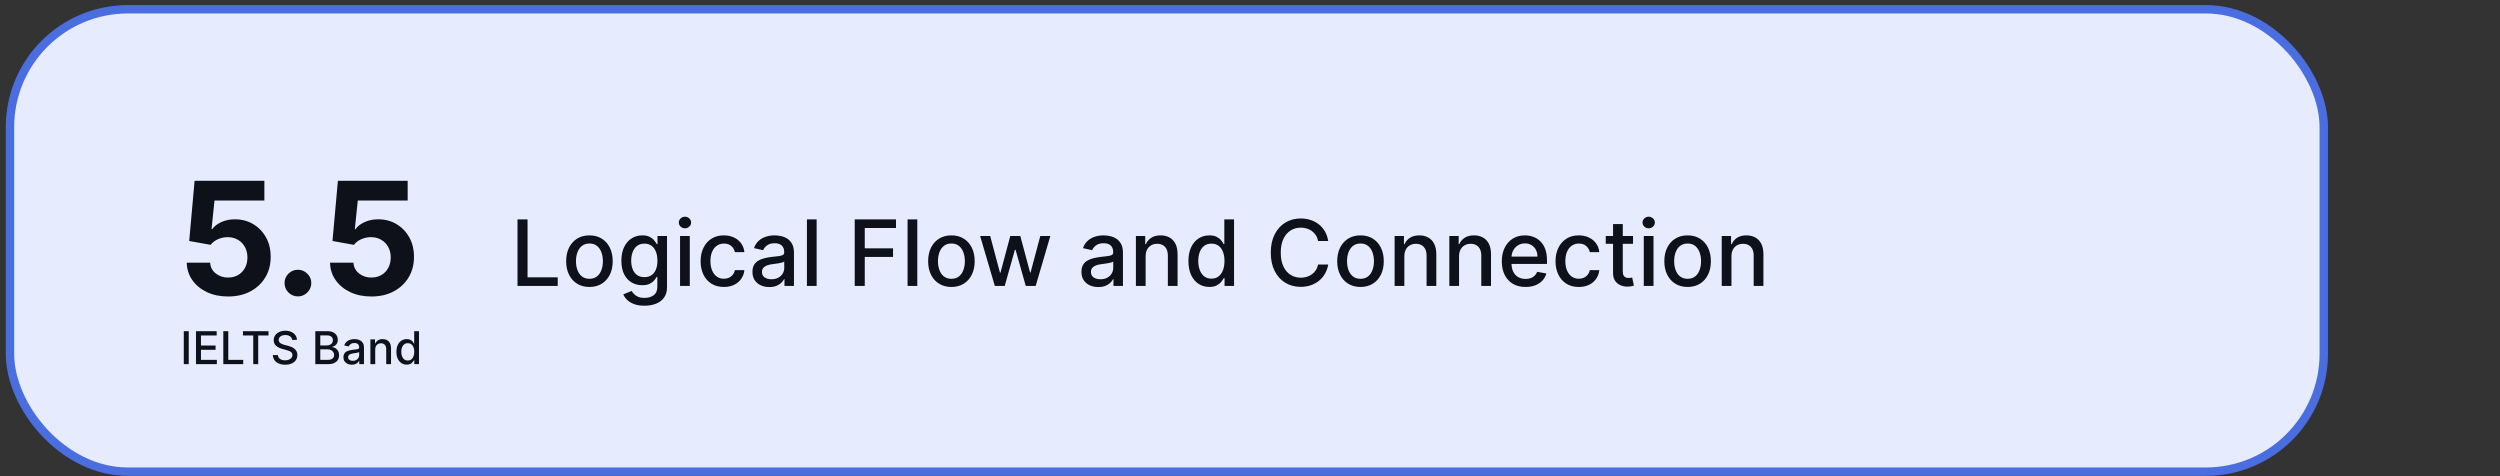 <svg  viewBox="0 0 399 76" fill="none" xmlns="http://www.w3.org/2000/svg">
<rect x="0" y="0" width="399" height="76" fill="#333333" stroke="none"/>
<rect x="1.594" y="1.479" width="369.279" height="73.799" rx="18.81" fill="#E6EBFE"/>
<rect x="1.594" y="1.479" width="369.279" height="73.799" rx="18.81" stroke="#4A6EE0" stroke-width="1.341"/>
<path d="M30.124 52.856V58.119H29.33V52.856H30.124ZM31.28 58.119V52.856H34.58V53.54H32.074V55.143H34.407V55.824H32.074V57.435H34.61V58.119H31.28ZM35.64 58.119V52.856H36.434V57.435H38.819V58.119H35.64ZM38.779 53.54V52.856H42.852V53.54H41.21V58.119H40.419V53.54H38.779ZM46.622 54.239C46.595 53.995 46.482 53.807 46.283 53.673C46.084 53.538 45.834 53.471 45.533 53.471C45.317 53.471 45.13 53.505 44.972 53.573C44.815 53.64 44.692 53.733 44.605 53.851C44.519 53.967 44.477 54.1 44.477 54.249C44.477 54.374 44.506 54.482 44.564 54.573C44.624 54.664 44.702 54.74 44.798 54.801C44.895 54.861 45 54.912 45.111 54.953C45.222 54.992 45.33 55.025 45.432 55.051L45.946 55.184C46.114 55.225 46.286 55.281 46.463 55.351C46.639 55.422 46.803 55.514 46.953 55.629C47.104 55.744 47.226 55.886 47.318 56.055C47.413 56.225 47.46 56.428 47.46 56.664C47.46 56.962 47.383 57.227 47.228 57.458C47.076 57.69 46.854 57.872 46.563 58.006C46.273 58.139 45.923 58.206 45.512 58.206C45.118 58.206 44.777 58.144 44.489 58.018C44.202 57.893 43.976 57.716 43.814 57.487C43.651 57.255 43.561 56.981 43.544 56.664H44.34C44.356 56.855 44.417 57.013 44.525 57.14C44.635 57.265 44.775 57.358 44.944 57.42C45.115 57.48 45.303 57.51 45.507 57.51C45.731 57.51 45.931 57.475 46.106 57.404C46.282 57.332 46.421 57.233 46.522 57.106C46.623 56.978 46.673 56.828 46.673 56.657C46.673 56.501 46.629 56.373 46.54 56.274C46.453 56.174 46.333 56.092 46.183 56.027C46.034 55.962 45.865 55.905 45.676 55.855L45.055 55.685C44.633 55.571 44.299 55.402 44.053 55.179C43.808 54.956 43.685 54.662 43.685 54.295C43.685 53.992 43.767 53.727 43.932 53.501C44.096 53.275 44.319 53.1 44.6 52.975C44.881 52.848 45.198 52.784 45.551 52.784C45.907 52.784 46.221 52.847 46.494 52.972C46.768 53.097 46.983 53.269 47.141 53.489C47.299 53.706 47.381 53.956 47.388 54.239H46.622ZM50.323 58.119V52.856H52.251C52.624 52.856 52.933 52.918 53.178 53.041C53.423 53.163 53.606 53.328 53.728 53.537C53.85 53.745 53.91 53.978 53.91 54.239C53.91 54.458 53.87 54.643 53.79 54.794C53.709 54.943 53.601 55.063 53.466 55.154C53.332 55.242 53.185 55.308 53.024 55.349V55.4C53.199 55.409 53.369 55.465 53.535 55.57C53.703 55.672 53.842 55.819 53.952 56.009C54.061 56.199 54.116 56.431 54.116 56.703C54.116 56.972 54.053 57.213 53.926 57.428C53.801 57.64 53.607 57.809 53.345 57.934C53.083 58.057 52.748 58.119 52.34 58.119H50.323ZM51.117 57.438H52.263C52.644 57.438 52.916 57.364 53.08 57.217C53.245 57.069 53.327 56.885 53.327 56.664C53.327 56.498 53.285 56.346 53.201 56.207C53.117 56.068 52.997 55.958 52.842 55.876C52.687 55.793 52.504 55.752 52.292 55.752H51.117V57.438ZM51.117 55.133H52.181C52.359 55.133 52.519 55.099 52.662 55.03C52.806 54.962 52.919 54.866 53.003 54.742C53.089 54.617 53.132 54.47 53.132 54.3C53.132 54.083 53.056 53.9 52.903 53.753C52.751 53.606 52.517 53.532 52.202 53.532H51.117V55.133ZM56.145 58.206C55.894 58.206 55.668 58.16 55.466 58.067C55.264 57.973 55.104 57.837 54.986 57.659C54.869 57.481 54.811 57.262 54.811 57.004C54.811 56.781 54.854 56.597 54.939 56.454C55.025 56.31 55.141 56.196 55.286 56.112C55.432 56.028 55.595 55.965 55.775 55.922C55.954 55.879 56.138 55.846 56.324 55.824C56.561 55.797 56.753 55.774 56.9 55.757C57.047 55.739 57.154 55.709 57.221 55.667C57.288 55.626 57.321 55.559 57.321 55.467V55.449C57.321 55.225 57.258 55.051 57.131 54.927C57.006 54.804 56.819 54.742 56.571 54.742C56.312 54.742 56.109 54.8 55.959 54.914C55.812 55.028 55.71 55.154 55.654 55.292L54.932 55.128C55.017 54.888 55.142 54.694 55.307 54.547C55.473 54.398 55.664 54.29 55.88 54.223C56.096 54.155 56.323 54.12 56.561 54.12C56.718 54.12 56.885 54.139 57.062 54.177C57.24 54.213 57.406 54.28 57.56 54.377C57.716 54.475 57.844 54.615 57.943 54.796C58.042 54.976 58.092 55.21 58.092 55.498V58.119H57.342V57.579H57.311C57.261 57.678 57.187 57.776 57.087 57.872C56.988 57.968 56.861 58.048 56.705 58.111C56.549 58.174 56.362 58.206 56.145 58.206ZM56.312 57.589C56.524 57.589 56.706 57.547 56.856 57.463C57.009 57.38 57.124 57.27 57.203 57.135C57.284 56.998 57.324 56.851 57.324 56.695V56.186C57.297 56.214 57.243 56.239 57.165 56.264C57.087 56.286 56.999 56.306 56.9 56.323C56.801 56.338 56.704 56.353 56.61 56.366C56.515 56.378 56.437 56.389 56.373 56.397C56.224 56.416 56.088 56.448 55.965 56.492C55.843 56.537 55.745 56.601 55.672 56.685C55.6 56.767 55.564 56.877 55.564 57.014C55.564 57.204 55.634 57.348 55.775 57.445C55.915 57.541 56.094 57.589 56.312 57.589ZM59.884 55.775V58.119H59.115V54.172H59.853V54.814H59.902C59.992 54.605 60.135 54.437 60.328 54.311C60.524 54.184 60.769 54.12 61.066 54.12C61.335 54.12 61.57 54.177 61.772 54.29C61.974 54.401 62.131 54.568 62.242 54.789C62.354 55.01 62.41 55.283 62.41 55.608V58.119H61.641V55.701C61.641 55.415 61.567 55.191 61.418 55.03C61.269 54.867 61.064 54.786 60.804 54.786C60.626 54.786 60.467 54.825 60.328 54.902C60.191 54.979 60.083 55.092 60.002 55.241C59.923 55.388 59.884 55.566 59.884 55.775ZM64.917 58.196C64.599 58.196 64.314 58.114 64.064 57.952C63.816 57.787 63.621 57.553 63.478 57.25C63.338 56.945 63.268 56.58 63.268 56.153C63.268 55.727 63.339 55.362 63.481 55.058C63.625 54.755 63.822 54.523 64.072 54.362C64.322 54.201 64.606 54.12 64.922 54.12C65.168 54.12 65.365 54.162 65.513 54.244C65.664 54.324 65.781 54.419 65.863 54.526C65.947 54.634 66.012 54.73 66.058 54.812H66.105V52.856H66.873V58.119H66.123V57.505H66.058C66.012 57.589 65.945 57.684 65.858 57.792C65.772 57.9 65.654 57.995 65.503 58.075C65.353 58.156 65.157 58.196 64.917 58.196ZM65.087 57.541C65.308 57.541 65.495 57.482 65.647 57.366C65.801 57.248 65.918 57.084 65.996 56.875C66.077 56.666 66.117 56.423 66.117 56.145C66.117 55.871 66.078 55.631 65.999 55.426C65.92 55.22 65.805 55.06 65.652 54.945C65.5 54.831 65.311 54.773 65.087 54.773C64.856 54.773 64.663 54.833 64.509 54.953C64.355 55.073 64.238 55.237 64.159 55.444C64.082 55.651 64.044 55.885 64.044 56.145C64.044 56.409 64.083 56.646 64.162 56.857C64.241 57.068 64.357 57.235 64.511 57.358C64.667 57.48 64.859 57.541 65.087 57.541Z" fill="#0E101A"/>
<path d="M36.395 47.321C35.138 47.321 34.017 47.09 33.033 46.627C32.055 46.165 31.278 45.527 30.703 44.715C30.128 43.903 29.828 42.972 29.804 41.922H33.54C33.581 42.628 33.878 43.2 34.429 43.639C34.981 44.078 35.636 44.297 36.395 44.297C37 44.297 37.533 44.164 37.996 43.897C38.465 43.624 38.829 43.248 39.09 42.767C39.357 42.281 39.49 41.724 39.49 41.095C39.49 40.455 39.354 39.891 39.081 39.405C38.814 38.919 38.444 38.539 37.969 38.267C37.495 37.994 36.952 37.855 36.342 37.849C35.808 37.849 35.289 37.958 34.785 38.178C34.287 38.397 33.899 38.697 33.62 39.076L30.196 38.462L31.058 28.856H42.194V32.005H34.234L33.762 36.568H33.869C34.189 36.117 34.672 35.744 35.319 35.447C35.965 35.151 36.689 35.002 37.489 35.002C38.586 35.002 39.564 35.26 40.424 35.776C41.284 36.292 41.963 37.001 42.461 37.902C42.959 38.797 43.205 39.829 43.199 40.997C43.205 42.225 42.92 43.316 42.345 44.27C41.776 45.219 40.979 45.966 39.953 46.512C38.933 47.051 37.747 47.321 36.395 47.321ZM47.549 47.303C46.962 47.303 46.458 47.096 46.036 46.681C45.621 46.26 45.414 45.756 45.414 45.169C45.414 44.587 45.621 44.089 46.036 43.674C46.458 43.259 46.962 43.052 47.549 43.052C48.118 43.052 48.616 43.259 49.043 43.674C49.47 44.089 49.683 44.587 49.683 45.169C49.683 45.56 49.582 45.919 49.381 46.245C49.185 46.565 48.927 46.823 48.607 47.019C48.287 47.208 47.934 47.303 47.549 47.303ZM59.265 47.321C58.008 47.321 56.887 47.09 55.903 46.627C54.924 46.165 54.147 45.527 53.572 44.715C52.997 43.903 52.698 42.972 52.674 41.922H56.41C56.451 42.628 56.748 43.2 57.299 43.639C57.85 44.078 58.506 44.297 59.265 44.297C59.87 44.297 60.403 44.164 60.866 43.897C61.334 43.624 61.699 43.248 61.96 42.767C62.227 42.281 62.36 41.724 62.36 41.095C62.36 40.455 62.224 39.891 61.951 39.405C61.684 38.919 61.313 38.539 60.839 38.267C60.365 37.994 59.822 37.855 59.211 37.849C58.678 37.849 58.159 37.958 57.655 38.178C57.157 38.397 56.768 38.697 56.49 39.076L53.065 38.462L53.928 28.856H65.064V32.005H57.103L56.632 36.568H56.739C57.059 36.117 57.542 35.744 58.188 35.447C58.835 35.151 59.558 35.002 60.359 35.002C61.456 35.002 62.434 35.26 63.294 35.776C64.154 36.292 64.832 37.001 65.331 37.902C65.829 38.797 66.075 39.829 66.069 40.997C66.075 42.225 65.79 43.316 65.215 44.27C64.646 45.219 63.848 45.966 62.822 46.512C61.803 47.051 60.617 47.321 59.265 47.321Z" fill="#0E101A"/>
<path d="M82.594 45.638V35.012H84.197V44.258H89.012V45.638H82.594ZM94.073 45.799C93.326 45.799 92.674 45.628 92.117 45.285C91.561 44.943 91.128 44.464 90.82 43.848C90.513 43.232 90.359 42.513 90.359 41.69C90.359 40.863 90.513 40.14 90.82 39.521C91.128 38.902 91.561 38.421 92.117 38.078C92.674 37.736 93.326 37.565 94.073 37.565C94.82 37.565 95.472 37.736 96.029 38.078C96.586 38.421 97.019 38.902 97.326 39.521C97.634 40.14 97.788 40.863 97.788 41.69C97.788 42.513 97.634 43.232 97.326 43.848C97.019 44.464 96.586 44.943 96.029 45.285C95.472 45.628 94.82 45.799 94.073 45.799ZM94.079 44.496C94.563 44.496 94.964 44.368 95.282 44.113C95.6 43.857 95.836 43.516 95.988 43.09C96.144 42.665 96.221 42.196 96.221 41.684C96.221 41.176 96.144 40.709 95.988 40.283C95.836 39.855 95.6 39.511 95.282 39.251C94.964 38.992 94.563 38.862 94.079 38.862C93.591 38.862 93.186 38.992 92.865 39.251C92.546 39.511 92.309 39.855 92.154 40.283C92.001 40.709 91.925 41.176 91.925 41.684C91.925 42.196 92.001 42.665 92.154 43.09C92.309 43.516 92.546 43.857 92.865 44.113C93.186 44.368 93.591 44.496 94.079 44.496ZM102.861 48.792C102.228 48.792 101.683 48.709 101.227 48.543C100.774 48.377 100.404 48.158 100.117 47.885C99.829 47.611 99.615 47.312 99.473 46.987L100.807 46.437C100.9 46.589 101.025 46.75 101.18 46.919C101.339 47.092 101.554 47.239 101.824 47.361C102.097 47.481 102.448 47.542 102.877 47.542C103.465 47.542 103.951 47.398 104.335 47.111C104.719 46.828 104.911 46.375 104.911 45.752V44.185H104.812C104.719 44.355 104.584 44.543 104.407 44.751C104.234 44.958 103.996 45.138 103.691 45.29C103.387 45.443 102.991 45.519 102.503 45.519C101.874 45.519 101.306 45.372 100.801 45.078C100.3 44.78 99.902 44.343 99.608 43.765C99.318 43.184 99.172 42.47 99.172 41.622C99.172 40.775 99.316 40.048 99.603 39.443C99.894 38.838 100.291 38.374 100.796 38.053C101.301 37.727 101.874 37.565 102.514 37.565C103.008 37.565 103.408 37.648 103.712 37.814C104.016 37.976 104.253 38.167 104.423 38.385C104.596 38.602 104.729 38.794 104.822 38.961H104.937V37.669H106.457V45.814C106.457 46.499 106.298 47.061 105.979 47.501C105.661 47.94 105.231 48.265 104.688 48.476C104.148 48.687 103.539 48.792 102.861 48.792ZM102.846 44.232C103.292 44.232 103.669 44.128 103.977 43.921C104.288 43.71 104.523 43.409 104.682 43.018C104.845 42.623 104.926 42.151 104.926 41.601C104.926 41.065 104.847 40.593 104.688 40.185C104.528 39.777 104.295 39.459 103.987 39.23C103.679 38.999 103.299 38.883 102.846 38.883C102.379 38.883 101.99 39.004 101.678 39.246C101.367 39.484 101.132 39.81 100.973 40.221C100.817 40.633 100.739 41.093 100.739 41.601C100.739 42.124 100.819 42.582 100.978 42.976C101.137 43.371 101.372 43.678 101.683 43.9C101.998 44.121 102.386 44.232 102.846 44.232ZM108.537 45.638V37.669H110.089V45.638H108.537ZM109.321 36.439C109.051 36.439 108.819 36.349 108.625 36.169C108.435 35.986 108.34 35.768 108.34 35.515C108.34 35.26 108.435 35.042 108.625 34.862C108.819 34.678 109.051 34.587 109.321 34.587C109.591 34.587 109.821 34.678 110.011 34.862C110.204 35.042 110.301 35.26 110.301 35.515C110.301 35.768 110.204 35.986 110.011 36.169C109.821 36.349 109.591 36.439 109.321 36.439ZM115.533 45.799C114.761 45.799 114.097 45.624 113.54 45.275C112.987 44.922 112.561 44.436 112.264 43.817C111.966 43.198 111.818 42.489 111.818 41.69C111.818 40.88 111.97 40.166 112.274 39.547C112.579 38.924 113.008 38.438 113.561 38.089C114.114 37.739 114.766 37.565 115.517 37.565C116.122 37.565 116.662 37.677 117.136 37.902C117.61 38.123 117.992 38.435 118.282 38.836C118.576 39.237 118.751 39.706 118.806 40.242H117.297C117.214 39.868 117.023 39.547 116.726 39.277C116.432 39.007 116.038 38.872 115.543 38.872C115.111 38.872 114.732 38.986 114.407 39.215C114.085 39.44 113.834 39.761 113.654 40.18C113.474 40.595 113.385 41.086 113.385 41.653C113.385 42.234 113.473 42.736 113.649 43.158C113.826 43.58 114.075 43.907 114.396 44.139C114.721 44.37 115.104 44.486 115.543 44.486C115.837 44.486 116.103 44.432 116.342 44.325C116.584 44.215 116.786 44.057 116.949 43.853C117.115 43.649 117.231 43.404 117.297 43.116H118.806C118.751 43.632 118.583 44.092 118.303 44.496C118.023 44.901 117.648 45.219 117.177 45.451C116.71 45.683 116.162 45.799 115.533 45.799ZM122.785 45.814C122.28 45.814 121.823 45.721 121.415 45.534C121.007 45.344 120.683 45.069 120.445 44.709C120.209 44.349 120.092 43.908 120.092 43.386C120.092 42.937 120.178 42.566 120.351 42.276C120.524 41.985 120.758 41.755 121.052 41.586C121.346 41.416 121.674 41.288 122.037 41.202C122.401 41.115 122.771 41.05 123.148 41.005C123.625 40.949 124.012 40.904 124.31 40.87C124.607 40.832 124.824 40.771 124.958 40.688C125.093 40.605 125.161 40.47 125.161 40.283V40.247C125.161 39.794 125.033 39.443 124.777 39.194C124.524 38.945 124.147 38.82 123.646 38.82C123.124 38.82 122.712 38.936 122.411 39.168C122.114 39.396 121.908 39.651 121.794 39.931L120.336 39.599C120.509 39.114 120.761 38.724 121.093 38.426C121.429 38.125 121.814 37.907 122.25 37.772C122.686 37.634 123.144 37.565 123.625 37.565C123.943 37.565 124.281 37.603 124.637 37.679C124.997 37.752 125.332 37.886 125.643 38.084C125.958 38.281 126.216 38.563 126.416 38.929C126.617 39.293 126.717 39.765 126.717 40.346V45.638H125.202V44.548H125.14C125.04 44.749 124.889 44.946 124.689 45.14C124.488 45.334 124.23 45.494 123.916 45.622C123.601 45.75 123.224 45.814 122.785 45.814ZM123.122 44.569C123.551 44.569 123.917 44.484 124.222 44.315C124.53 44.145 124.763 43.924 124.922 43.651C125.085 43.374 125.166 43.078 125.166 42.764V41.736C125.111 41.792 125.003 41.843 124.844 41.892C124.689 41.937 124.511 41.977 124.31 42.011C124.109 42.042 123.914 42.072 123.724 42.099C123.533 42.124 123.374 42.144 123.246 42.162C122.945 42.2 122.67 42.264 122.421 42.354C122.176 42.444 121.979 42.573 121.83 42.743C121.685 42.909 121.612 43.13 121.612 43.407C121.612 43.791 121.754 44.081 122.037 44.279C122.321 44.472 122.683 44.569 123.122 44.569ZM130.335 35.012V45.638H128.784V35.012H130.335ZM136.413 45.638V35.012H143.002V36.392H138.016V39.63H142.53V41.005H138.016V45.638H136.413ZM146.401 35.012V45.638H144.849V35.012H146.401ZM151.845 45.799C151.097 45.799 150.445 45.628 149.889 45.285C149.332 44.943 148.899 44.464 148.592 43.848C148.284 43.232 148.13 42.513 148.13 41.69C148.13 40.863 148.284 40.14 148.592 39.521C148.899 38.902 149.332 38.421 149.889 38.078C150.445 37.736 151.097 37.565 151.845 37.565C152.592 37.565 153.244 37.736 153.801 38.078C154.358 38.421 154.79 38.902 155.098 39.521C155.406 40.14 155.559 40.863 155.559 41.69C155.559 42.513 155.406 43.232 155.098 43.848C154.79 44.464 154.358 44.943 153.801 45.285C153.244 45.628 152.592 45.799 151.845 45.799ZM151.85 44.496C152.334 44.496 152.735 44.368 153.054 44.113C153.372 43.857 153.607 43.516 153.759 43.09C153.915 42.665 153.993 42.196 153.993 41.684C153.993 41.176 153.915 40.709 153.759 40.283C153.607 39.855 153.372 39.511 153.054 39.251C152.735 38.992 152.334 38.862 151.85 38.862C151.362 38.862 150.957 38.992 150.636 39.251C150.318 39.511 150.081 39.855 149.925 40.283C149.773 40.709 149.697 41.176 149.697 41.684C149.697 42.196 149.773 42.665 149.925 43.09C150.081 43.516 150.318 43.857 150.636 44.113C150.957 44.368 151.362 44.496 151.85 44.496ZM158.776 45.638L156.431 37.669H158.034L159.596 43.521H159.674L161.241 37.669H162.844L164.4 43.495H164.478L166.03 37.669H167.633L165.293 45.638H163.71L162.092 39.884H161.972L160.354 45.638H158.776ZM175.291 45.814C174.786 45.814 174.329 45.721 173.921 45.534C173.513 45.344 173.19 45.069 172.951 44.709C172.716 44.349 172.598 43.908 172.598 43.386C172.598 42.937 172.685 42.566 172.858 42.276C173.03 41.985 173.264 41.755 173.558 41.586C173.852 41.416 174.181 41.288 174.544 41.202C174.907 41.115 175.277 41.05 175.654 41.005C176.131 40.949 176.519 40.904 176.816 40.87C177.114 40.832 177.33 40.771 177.465 40.688C177.6 40.605 177.667 40.47 177.667 40.283V40.247C177.667 39.794 177.539 39.443 177.283 39.194C177.031 38.945 176.654 38.82 176.152 38.82C175.63 38.82 175.218 38.936 174.917 39.168C174.62 39.396 174.414 39.651 174.3 39.931L172.842 39.599C173.015 39.114 173.267 38.724 173.599 38.426C173.935 38.125 174.321 37.907 174.756 37.772C175.192 37.634 175.651 37.565 176.131 37.565C176.45 37.565 176.787 37.603 177.143 37.679C177.503 37.752 177.838 37.886 178.15 38.084C178.464 38.281 178.722 38.563 178.923 38.929C179.123 39.293 179.224 39.765 179.224 40.346V45.638H177.709V44.548H177.646C177.546 44.749 177.396 44.946 177.195 45.14C176.994 45.334 176.737 45.494 176.422 45.622C176.107 45.75 175.73 45.814 175.291 45.814ZM175.628 44.569C176.057 44.569 176.424 44.484 176.728 44.315C177.036 44.145 177.269 43.924 177.428 43.651C177.591 43.374 177.672 43.078 177.672 42.764V41.736C177.617 41.792 177.51 41.843 177.351 41.892C177.195 41.937 177.017 41.977 176.816 42.011C176.616 42.042 176.42 42.072 176.23 42.099C176.04 42.124 175.881 42.144 175.753 42.162C175.452 42.2 175.177 42.264 174.928 42.354C174.682 42.444 174.485 42.573 174.336 42.743C174.191 42.909 174.118 43.13 174.118 43.407C174.118 43.791 174.26 44.081 174.544 44.279C174.827 44.472 175.189 44.569 175.628 44.569ZM182.841 40.906V45.638H181.29V37.669H182.779V38.966H182.878C183.061 38.544 183.348 38.205 183.739 37.949C184.133 37.693 184.63 37.565 185.228 37.565C185.771 37.565 186.247 37.679 186.655 37.907C187.063 38.132 187.379 38.468 187.604 38.914C187.829 39.36 187.941 39.912 187.941 40.569V45.638H186.39V40.756C186.39 40.178 186.24 39.727 185.939 39.401C185.638 39.073 185.224 38.909 184.699 38.909C184.339 38.909 184.019 38.986 183.739 39.142C183.462 39.298 183.242 39.526 183.08 39.827C182.921 40.124 182.841 40.484 182.841 40.906ZM193.005 45.794C192.362 45.794 191.788 45.629 191.283 45.301C190.781 44.969 190.387 44.496 190.1 43.884C189.816 43.269 189.674 42.53 189.674 41.669C189.674 40.808 189.818 40.071 190.105 39.459C190.396 38.846 190.793 38.378 191.298 38.053C191.803 37.727 192.376 37.565 193.016 37.565C193.51 37.565 193.908 37.648 194.209 37.814C194.513 37.976 194.749 38.167 194.915 38.385C195.084 38.602 195.216 38.794 195.309 38.961H195.402V35.012H196.954V45.638H195.439V44.398H195.309C195.216 44.567 195.081 44.761 194.904 44.979C194.731 45.197 194.493 45.387 194.188 45.55C193.884 45.712 193.49 45.794 193.005 45.794ZM193.348 44.471C193.794 44.471 194.171 44.353 194.479 44.118C194.79 43.879 195.025 43.549 195.184 43.127C195.347 42.705 195.428 42.214 195.428 41.653C195.428 41.1 195.349 40.616 195.19 40.2C195.03 39.785 194.797 39.462 194.489 39.23C194.181 38.999 193.801 38.883 193.348 38.883C192.881 38.883 192.492 39.004 192.18 39.246C191.869 39.488 191.634 39.818 191.475 40.237C191.319 40.655 191.241 41.127 191.241 41.653C191.241 42.186 191.321 42.665 191.48 43.09C191.639 43.516 191.874 43.853 192.186 44.102C192.5 44.348 192.888 44.471 193.348 44.471ZM211.984 38.468H210.366C210.303 38.122 210.187 37.817 210.018 37.554C209.848 37.292 209.641 37.069 209.395 36.885C209.15 36.702 208.875 36.563 208.57 36.47C208.269 36.377 207.95 36.33 207.611 36.33C206.998 36.33 206.45 36.484 205.966 36.792C205.485 37.1 205.105 37.551 204.824 38.146C204.548 38.741 204.409 39.467 204.409 40.325C204.409 41.19 204.548 41.92 204.824 42.514C205.105 43.109 205.487 43.559 205.971 43.864C206.455 44.168 207 44.32 207.605 44.32C207.941 44.32 208.259 44.275 208.56 44.185C208.864 44.092 209.139 43.955 209.385 43.775C209.631 43.596 209.838 43.376 210.008 43.116C210.181 42.853 210.3 42.553 210.366 42.214L211.984 42.219C211.898 42.741 211.73 43.222 211.481 43.661C211.235 44.097 210.919 44.474 210.532 44.792C210.148 45.107 209.708 45.351 209.214 45.524C208.719 45.697 208.18 45.783 207.595 45.783C206.675 45.783 205.855 45.565 205.136 45.13C204.416 44.69 203.849 44.062 203.434 43.246C203.022 42.43 202.816 41.456 202.816 40.325C202.816 39.191 203.024 38.217 203.439 37.404C203.854 36.588 204.421 35.962 205.141 35.526C205.86 35.087 206.678 34.867 207.595 34.867C208.159 34.867 208.685 34.948 209.172 35.111C209.663 35.27 210.104 35.505 210.495 35.816C210.886 36.124 211.21 36.501 211.465 36.947C211.721 37.39 211.894 37.897 211.984 38.468ZM217.135 45.799C216.388 45.799 215.736 45.628 215.179 45.285C214.622 44.943 214.19 44.464 213.882 43.848C213.574 43.232 213.42 42.513 213.42 41.69C213.42 40.863 213.574 40.14 213.882 39.521C214.19 38.902 214.622 38.421 215.179 38.078C215.736 37.736 216.388 37.565 217.135 37.565C217.882 37.565 218.534 37.736 219.091 38.078C219.648 38.421 220.08 38.902 220.388 39.521C220.696 40.14 220.85 40.863 220.85 41.69C220.85 42.513 220.696 43.232 220.388 43.848C220.08 44.464 219.648 44.943 219.091 45.285C218.534 45.628 217.882 45.799 217.135 45.799ZM217.14 44.496C217.625 44.496 218.026 44.368 218.344 44.113C218.662 43.857 218.897 43.516 219.05 43.09C219.205 42.665 219.283 42.196 219.283 41.684C219.283 41.176 219.205 40.709 219.05 40.283C218.897 39.855 218.662 39.511 218.344 39.251C218.026 38.992 217.625 38.862 217.14 38.862C216.653 38.862 216.248 38.992 215.926 39.251C215.608 39.511 215.371 39.855 215.215 40.283C215.063 40.709 214.987 41.176 214.987 41.684C214.987 42.196 215.063 42.665 215.215 43.09C215.371 43.516 215.608 43.857 215.926 44.113C216.248 44.368 216.653 44.496 217.14 44.496ZM224.133 40.906V45.638H222.582V37.669H224.071V38.966H224.169C224.353 38.544 224.64 38.205 225.03 37.949C225.425 37.693 225.921 37.565 226.52 37.565C227.063 37.565 227.538 37.679 227.946 37.907C228.355 38.132 228.671 38.468 228.896 38.914C229.121 39.36 229.233 39.912 229.233 40.569V45.638H227.682V40.756C227.682 40.178 227.531 39.727 227.23 39.401C226.929 39.073 226.516 38.909 225.99 38.909C225.631 38.909 225.311 38.986 225.03 39.142C224.754 39.298 224.534 39.526 224.372 39.827C224.212 40.124 224.133 40.484 224.133 40.906ZM232.865 40.906V45.638H231.314V37.669H232.803V38.966H232.901C233.085 38.544 233.372 38.205 233.763 37.949C234.157 37.693 234.653 37.565 235.252 37.565C235.795 37.565 236.27 37.679 236.678 37.907C237.087 38.132 237.403 38.468 237.628 38.914C237.853 39.36 237.965 39.912 237.965 40.569V45.638H236.414V40.756C236.414 40.178 236.263 39.727 235.962 39.401C235.661 39.073 235.248 38.909 234.722 38.909C234.363 38.909 234.043 38.986 233.763 39.142C233.486 39.298 233.266 39.526 233.104 39.827C232.944 40.124 232.865 40.484 232.865 40.906ZM243.48 45.799C242.695 45.799 242.019 45.631 241.452 45.295C240.888 44.956 240.452 44.481 240.144 43.869C239.84 43.253 239.688 42.532 239.688 41.705C239.688 40.889 239.84 40.169 240.144 39.547C240.452 38.924 240.881 38.438 241.431 38.089C241.984 37.739 242.631 37.565 243.371 37.565C243.821 37.565 244.257 37.639 244.679 37.788C245.101 37.937 245.48 38.17 245.815 38.488C246.151 38.807 246.415 39.22 246.609 39.728C246.803 40.233 246.899 40.847 246.899 41.57V42.12H240.564V40.958H245.379C245.379 40.55 245.296 40.188 245.13 39.874C244.964 39.555 244.731 39.305 244.43 39.121C244.132 38.938 243.783 38.846 243.382 38.846C242.946 38.846 242.565 38.954 242.24 39.168C241.919 39.379 241.67 39.656 241.493 39.998C241.32 40.337 241.234 40.706 241.234 41.103V42.011C241.234 42.544 241.327 42.997 241.514 43.371C241.704 43.744 241.969 44.029 242.308 44.227C242.647 44.42 243.043 44.517 243.496 44.517C243.79 44.517 244.058 44.476 244.3 44.393C244.542 44.306 244.751 44.178 244.928 44.009C245.104 43.839 245.239 43.63 245.333 43.381L246.801 43.646C246.683 44.078 246.472 44.457 246.168 44.782C245.867 45.103 245.488 45.354 245.032 45.534C244.579 45.711 244.061 45.799 243.48 45.799ZM251.978 45.799C251.206 45.799 250.542 45.624 249.985 45.275C249.432 44.922 249.006 44.436 248.709 43.817C248.411 43.198 248.263 42.489 248.263 41.69C248.263 40.88 248.415 40.166 248.719 39.547C249.024 38.924 249.453 38.438 250.006 38.089C250.559 37.739 251.211 37.565 251.962 37.565C252.567 37.565 253.107 37.677 253.581 37.902C254.055 38.123 254.437 38.435 254.727 38.836C255.021 39.237 255.196 39.706 255.251 40.242H253.742C253.659 39.868 253.468 39.547 253.171 39.277C252.877 39.007 252.483 38.872 251.988 38.872C251.556 38.872 251.177 38.986 250.852 39.215C250.53 39.44 250.279 39.761 250.099 40.18C249.92 40.595 249.83 41.086 249.83 41.653C249.83 42.234 249.918 42.736 250.094 43.158C250.271 43.58 250.52 43.907 250.841 44.139C251.166 44.37 251.549 44.486 251.988 44.486C252.282 44.486 252.548 44.432 252.787 44.325C253.029 44.215 253.231 44.057 253.394 43.853C253.56 43.649 253.676 43.404 253.742 43.116H255.251C255.196 43.632 255.028 44.092 254.748 44.496C254.468 44.901 254.093 45.219 253.622 45.451C253.155 45.683 252.607 45.799 251.978 45.799ZM260.63 37.669V38.914H256.277V37.669H260.63ZM257.445 35.759H258.996V43.298C258.996 43.599 259.041 43.825 259.131 43.978C259.221 44.126 259.337 44.228 259.479 44.284C259.624 44.336 259.781 44.362 259.951 44.362C260.075 44.362 260.184 44.353 260.278 44.336C260.371 44.318 260.444 44.304 260.496 44.294L260.776 45.576C260.686 45.61 260.558 45.645 260.392 45.679C260.226 45.718 260.018 45.738 259.769 45.742C259.361 45.749 258.981 45.676 258.628 45.524C258.275 45.372 257.99 45.136 257.772 44.818C257.554 44.5 257.445 44.1 257.445 43.62V35.759ZM262.347 45.638V37.669H263.898V45.638H262.347ZM263.13 36.439C262.86 36.439 262.628 36.349 262.435 36.169C262.245 35.986 262.149 35.768 262.149 35.515C262.149 35.26 262.245 35.042 262.435 34.862C262.628 34.678 262.86 34.587 263.13 34.587C263.4 34.587 263.63 34.678 263.82 34.862C264.014 35.042 264.111 35.26 264.111 35.515C264.111 35.768 264.014 35.986 263.82 36.169C263.63 36.349 263.4 36.439 263.13 36.439ZM269.342 45.799C268.595 45.799 267.943 45.628 267.386 45.285C266.829 44.943 266.397 44.464 266.089 43.848C265.781 43.232 265.627 42.513 265.627 41.69C265.627 40.863 265.781 40.14 266.089 39.521C266.397 38.902 266.829 38.421 267.386 38.078C267.943 37.736 268.595 37.565 269.342 37.565C270.089 37.565 270.741 37.736 271.298 38.078C271.855 38.421 272.287 38.902 272.595 39.521C272.903 40.14 273.057 40.863 273.057 41.69C273.057 42.513 272.903 43.232 272.595 43.848C272.287 44.464 271.855 44.943 271.298 45.285C270.741 45.628 270.089 45.799 269.342 45.799ZM269.347 44.496C269.831 44.496 270.232 44.368 270.551 44.113C270.869 43.857 271.104 43.516 271.256 43.09C271.412 42.665 271.49 42.196 271.49 41.684C271.49 41.176 271.412 40.709 271.256 40.283C271.104 39.855 270.869 39.511 270.551 39.251C270.232 38.992 269.831 38.862 269.347 38.862C268.859 38.862 268.455 38.992 268.133 39.251C267.815 39.511 267.578 39.855 267.422 40.283C267.27 40.709 267.194 41.176 267.194 41.684C267.194 42.196 267.27 42.665 267.422 43.09C267.578 43.516 267.815 43.857 268.133 44.113C268.455 44.368 268.859 44.496 269.347 44.496ZM276.34 40.906V45.638H274.788V37.669H276.277V38.966H276.376C276.559 38.544 276.846 38.205 277.237 37.949C277.631 37.693 278.128 37.565 278.726 37.565C279.269 37.565 279.745 37.679 280.153 37.907C280.561 38.132 280.878 38.468 281.103 38.914C281.327 39.36 281.44 39.912 281.44 40.569V45.638H279.888V40.756C279.888 40.178 279.738 39.727 279.437 39.401C279.136 39.073 278.723 38.909 278.197 38.909C277.837 38.909 277.517 38.986 277.237 39.142C276.96 39.298 276.741 39.526 276.578 39.827C276.419 40.124 276.34 40.484 276.34 40.906Z" fill="#0E101A"/>
</svg>

